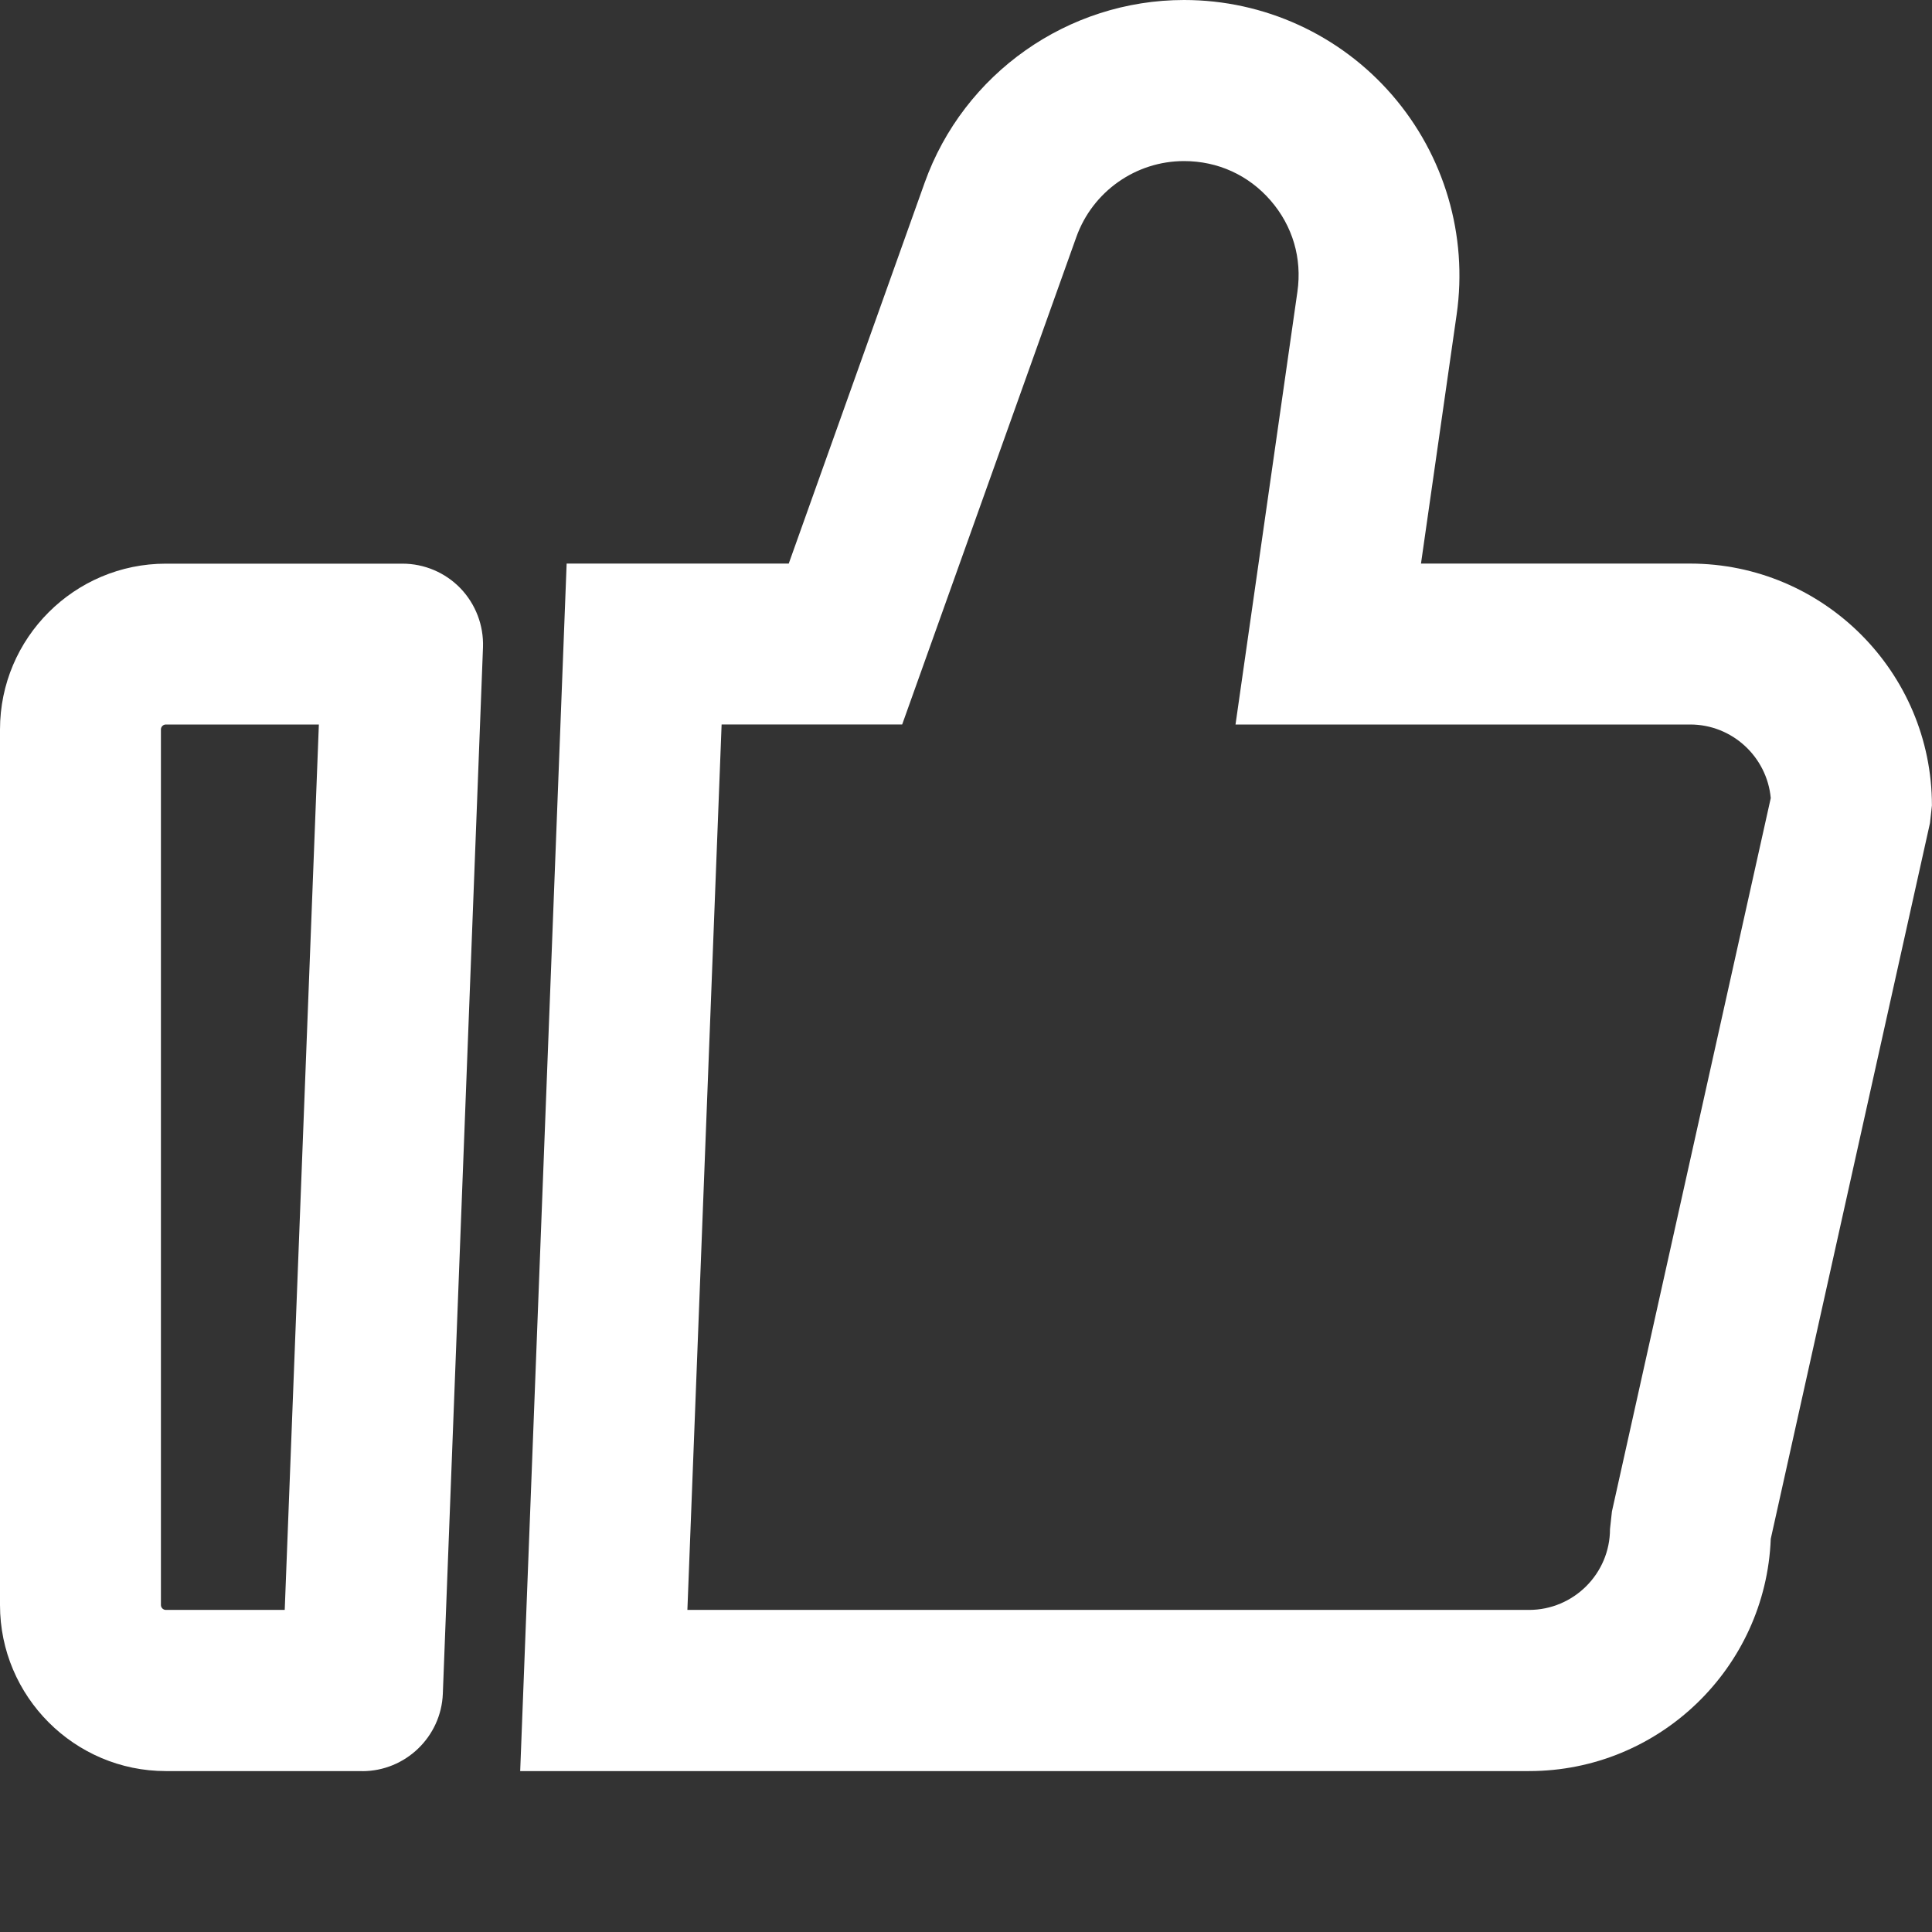 <svg fill="none" height="24" viewBox="0 0 24 24" width="24" xmlns="http://www.w3.org/2000/svg" xmlns:xlink="http://www.w3.org/1999/xlink"><rect x="0" y="0" width="24" height="24" fill="#333333" stroke="none"/><clipPath id="a"><path d="m0 0h24v24h-24z"/></clipPath><g clip-path="url(#a)" fill="#fff"><path d="m4.5 22.001h-2.44c-1.134 0-2.06-.926-2.06-2.062v-10.877c0-1.137.926-2.06 2.06-2.06h2.939c.272 0 .532.11.722.307.188.197.288.459.279.731l-.499 13.001c-.021.534-.464.961-1.001.961zm-2.44-13.001c-.033 0-.061.028-.061.061v10.877c0 .033.028.061.061.061h1.477l.424-10.999z"/><path d="m18.994 22.001h-12.532l.577-15h2.759l1.688-4.73c.485-1.359 1.781-2.271 3.223-2.271.994 0 1.936.431 2.585 1.181s.942 1.744.801 2.726l-.443 3.094h3.342c1.657 0 3.005 1.348 3.005 3.005l-.024.218-1.978 8.892c-.061 1.601-1.385 2.885-3.002 2.885zm-10.455-2.002h10.455c.553 0 1.006-.45 1.006-1.005l.024-.218 1.973-8.862c-.047-.511-.478-.914-1.001-.914h-5.648l.769-5.377c.059-.415-.059-.816-.333-1.132-.274-.316-.656-.49-1.076-.49-.6 0-1.137.38-1.338.945l-2.163 6.054h-2.243z"/></g></svg>